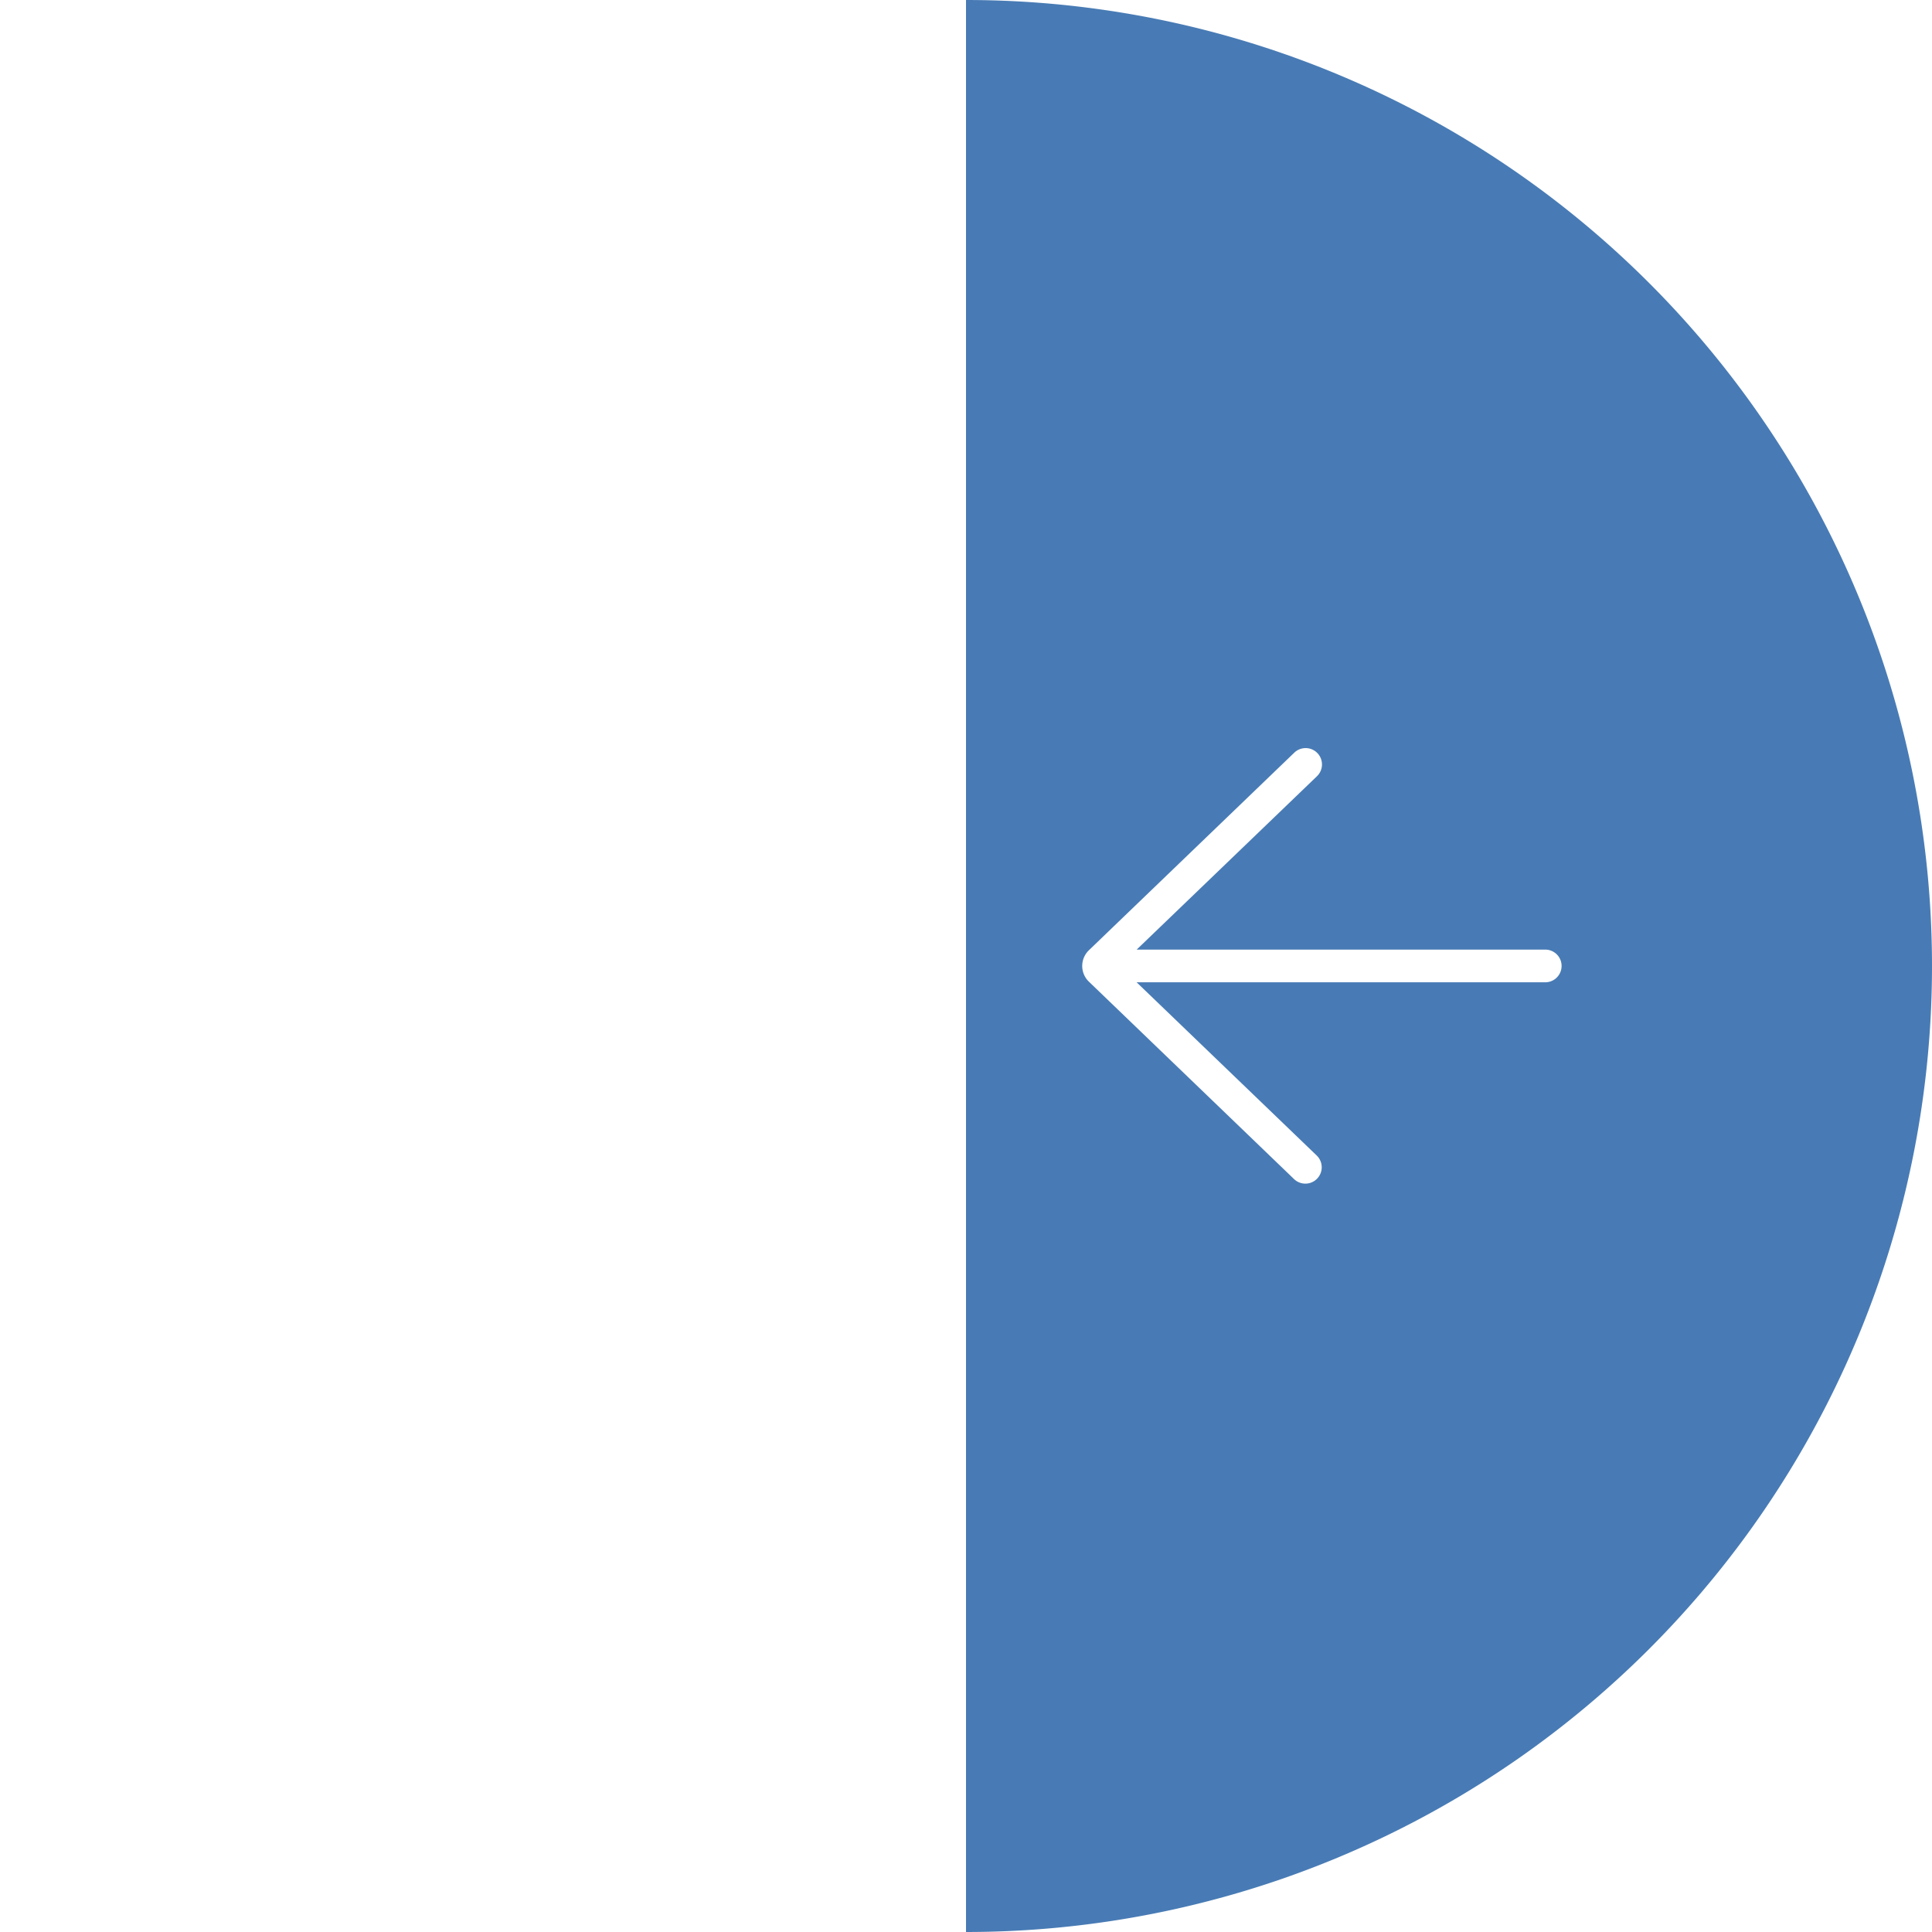 <svg width="76" height="76" fill="none" xmlns="http://www.w3.org/2000/svg"><g filter="url(#filter0_b_372_10613)"><path d="M38 76a38 38 0 000-76v76z" fill="#1B5AA3" fill-opacity=".8"/></g><path d="M50.913 46.39a.643.643 0 00.892-.926l-7.093-6.823h16.074a.643.643 0 000-1.286H44.714l7.092-6.82a.642.642 0 10-.892-.927l-8.08 7.773a.858.858 0 000 1.235l8.08 7.775z" fill="#fff"/><defs><filter id="filter0_b_372_10613" x="34" y="-4" width="46" height="84" filterUnits="userSpaceOnUse" color-interpolation-filters="sRGB"><feFlood flood-opacity="0" result="BackgroundImageFix"/><feGaussianBlur in="BackgroundImage" stdDeviation="2"/><feComposite in2="SourceAlpha" operator="in" result="effect1_backgroundBlur_372_10613"/><feBlend in="SourceGraphic" in2="effect1_backgroundBlur_372_10613" result="shape"/></filter></defs></svg>